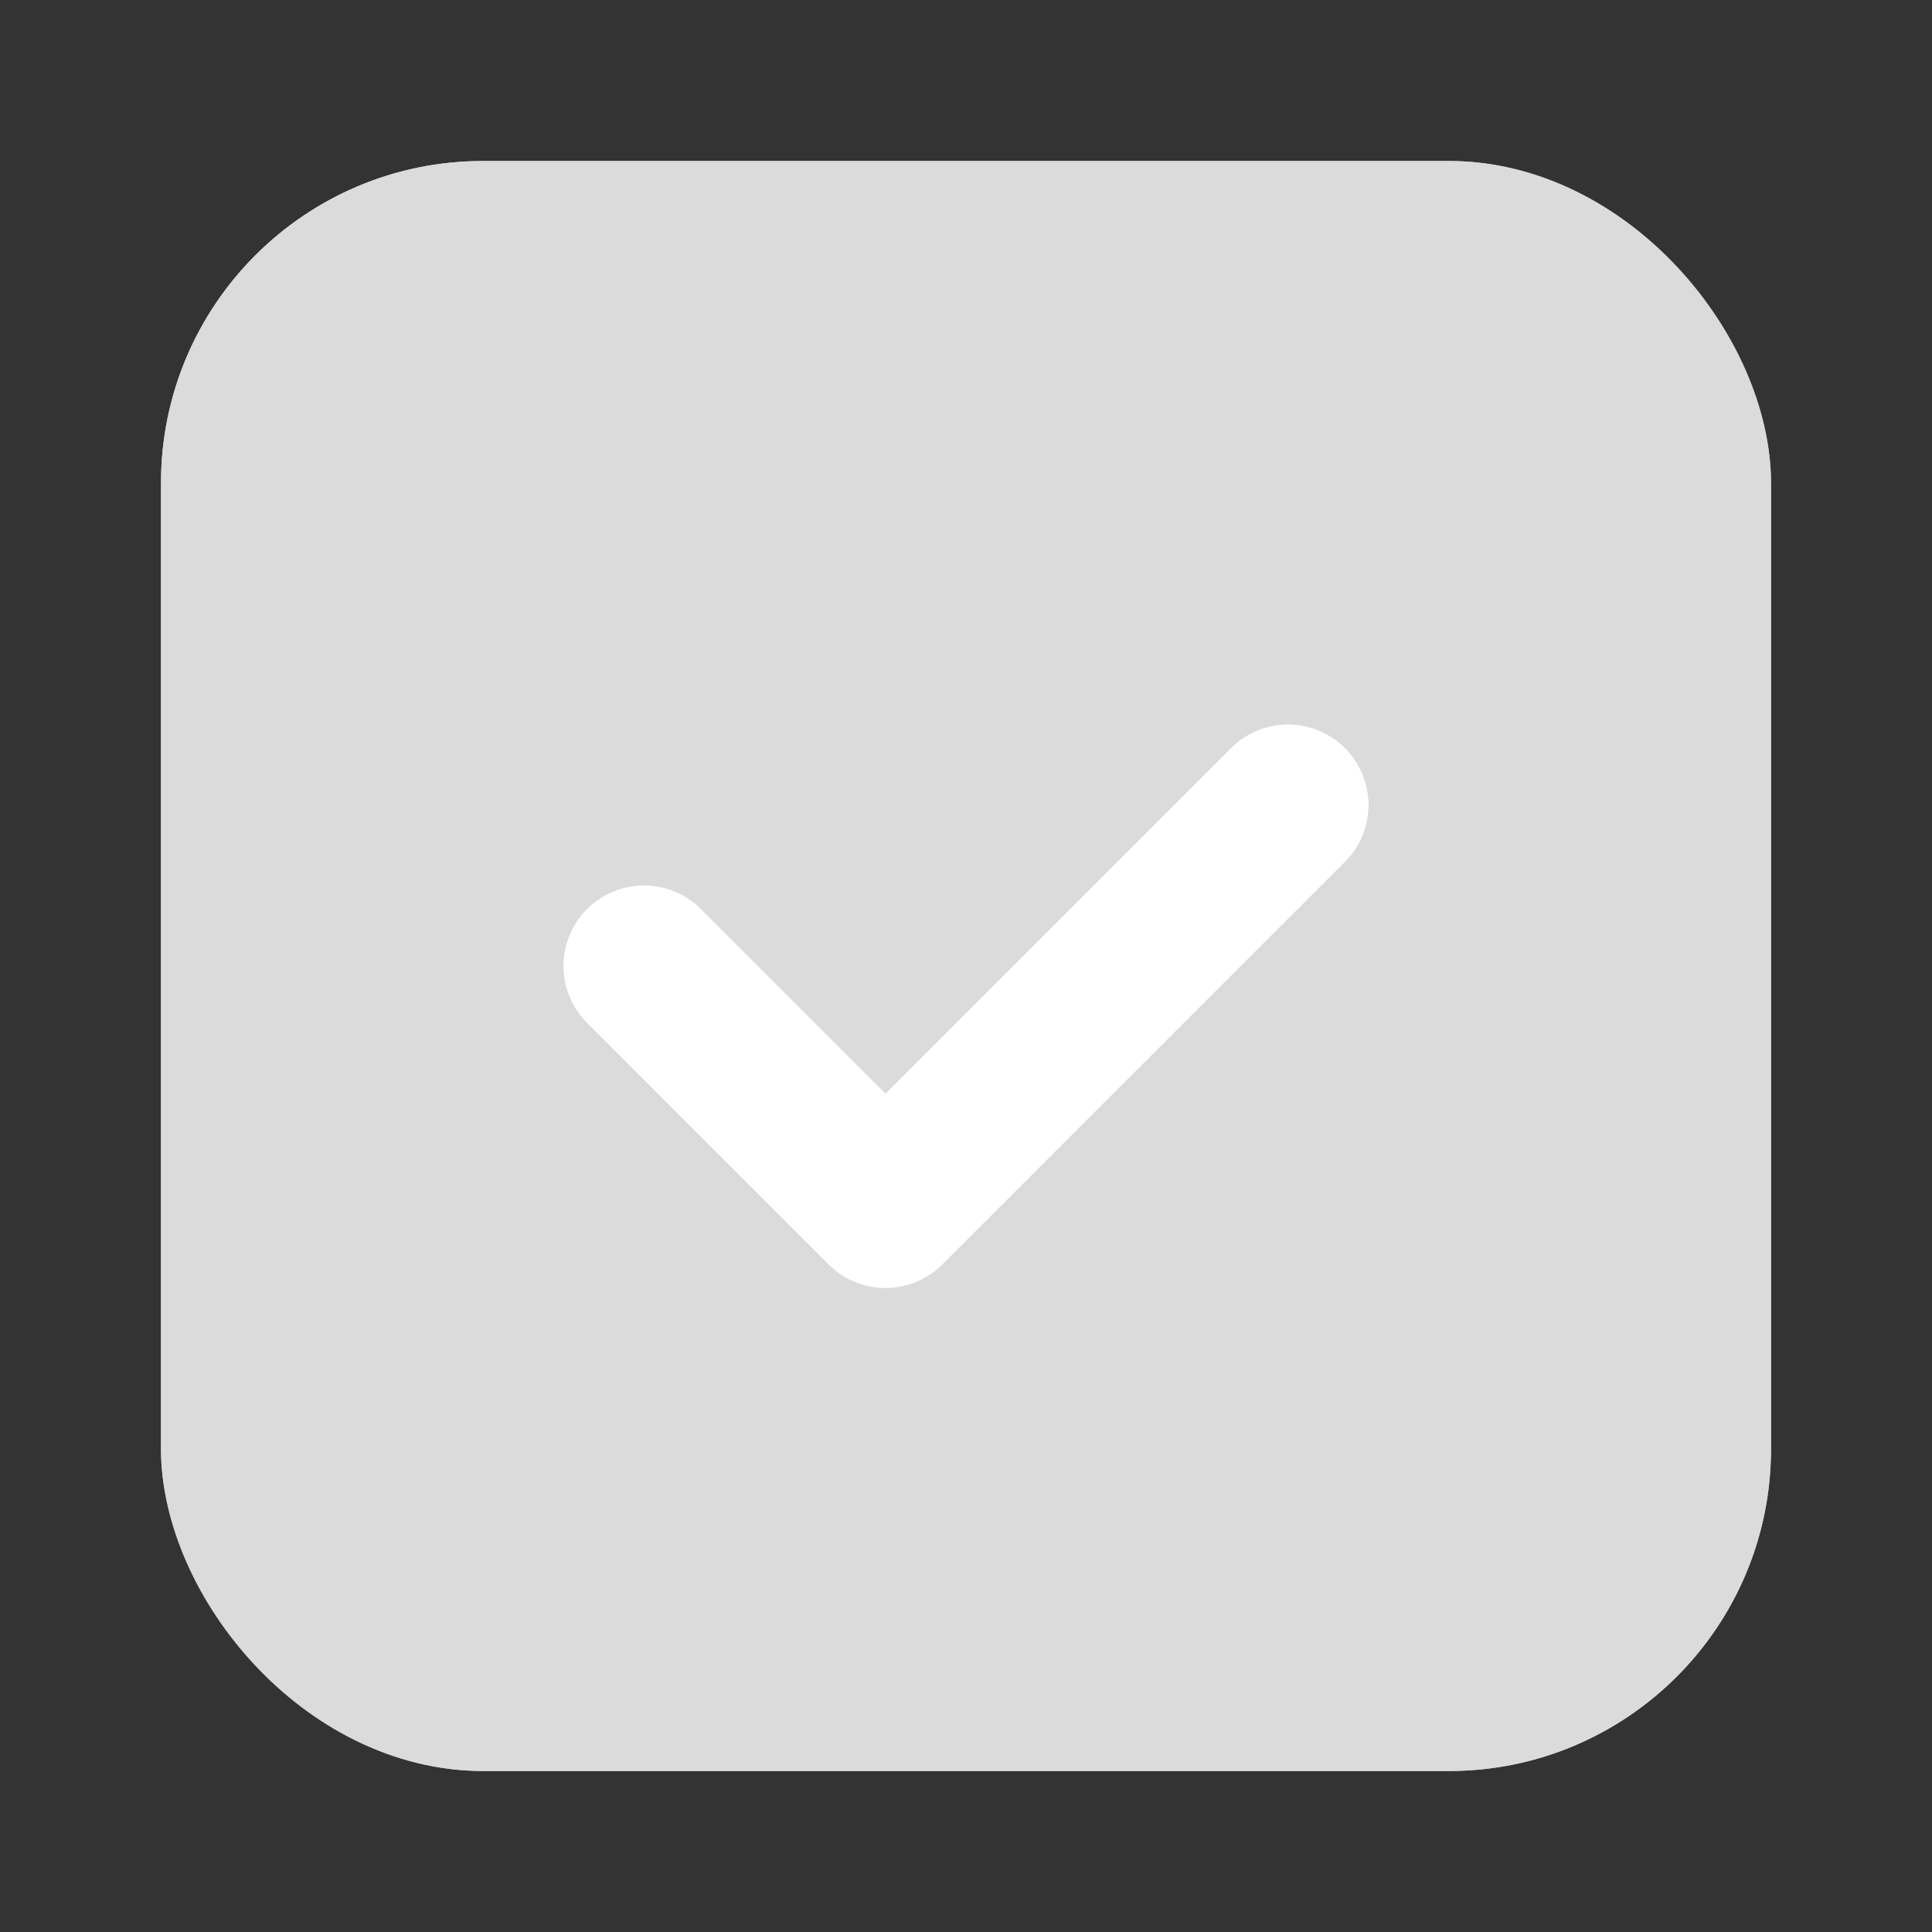 <svg xmlns="http://www.w3.org/2000/svg" width="24" height="24" viewBox="0 0 24 24">
  <rect x="0" y="0" width="24" height="24" fill="#333333" stroke="none"/>
  <g id="ic-24-check-checked" transform="translate(0 0.5)">
    <rect id="base" width="24" height="24" transform="translate(0 -0.5)" fill="none"/>
    <g id="icon-check" transform="translate(-55 -444.5)">
      <g id="base-2" data-name="base" transform="translate(57 446)" fill="#dbdbdb" stroke="#dbdbdb" stroke-width="1">
        <rect width="20" height="20" rx="4" stroke="none"/>
        <rect x="0.5" y="0.5" width="19" height="19" rx="3.5" fill="none"/>
      </g>
      <g id="icon" transform="translate(-985.5 -2747.031)">
        <path id="path" d="M8,66l3,3,5-5" transform="translate(1040.5 3137.031)" fill="none" stroke="#fff" stroke-linecap="round" stroke-linejoin="round" stroke-width="2"/>
      </g>
    </g>
  </g>
</svg>

